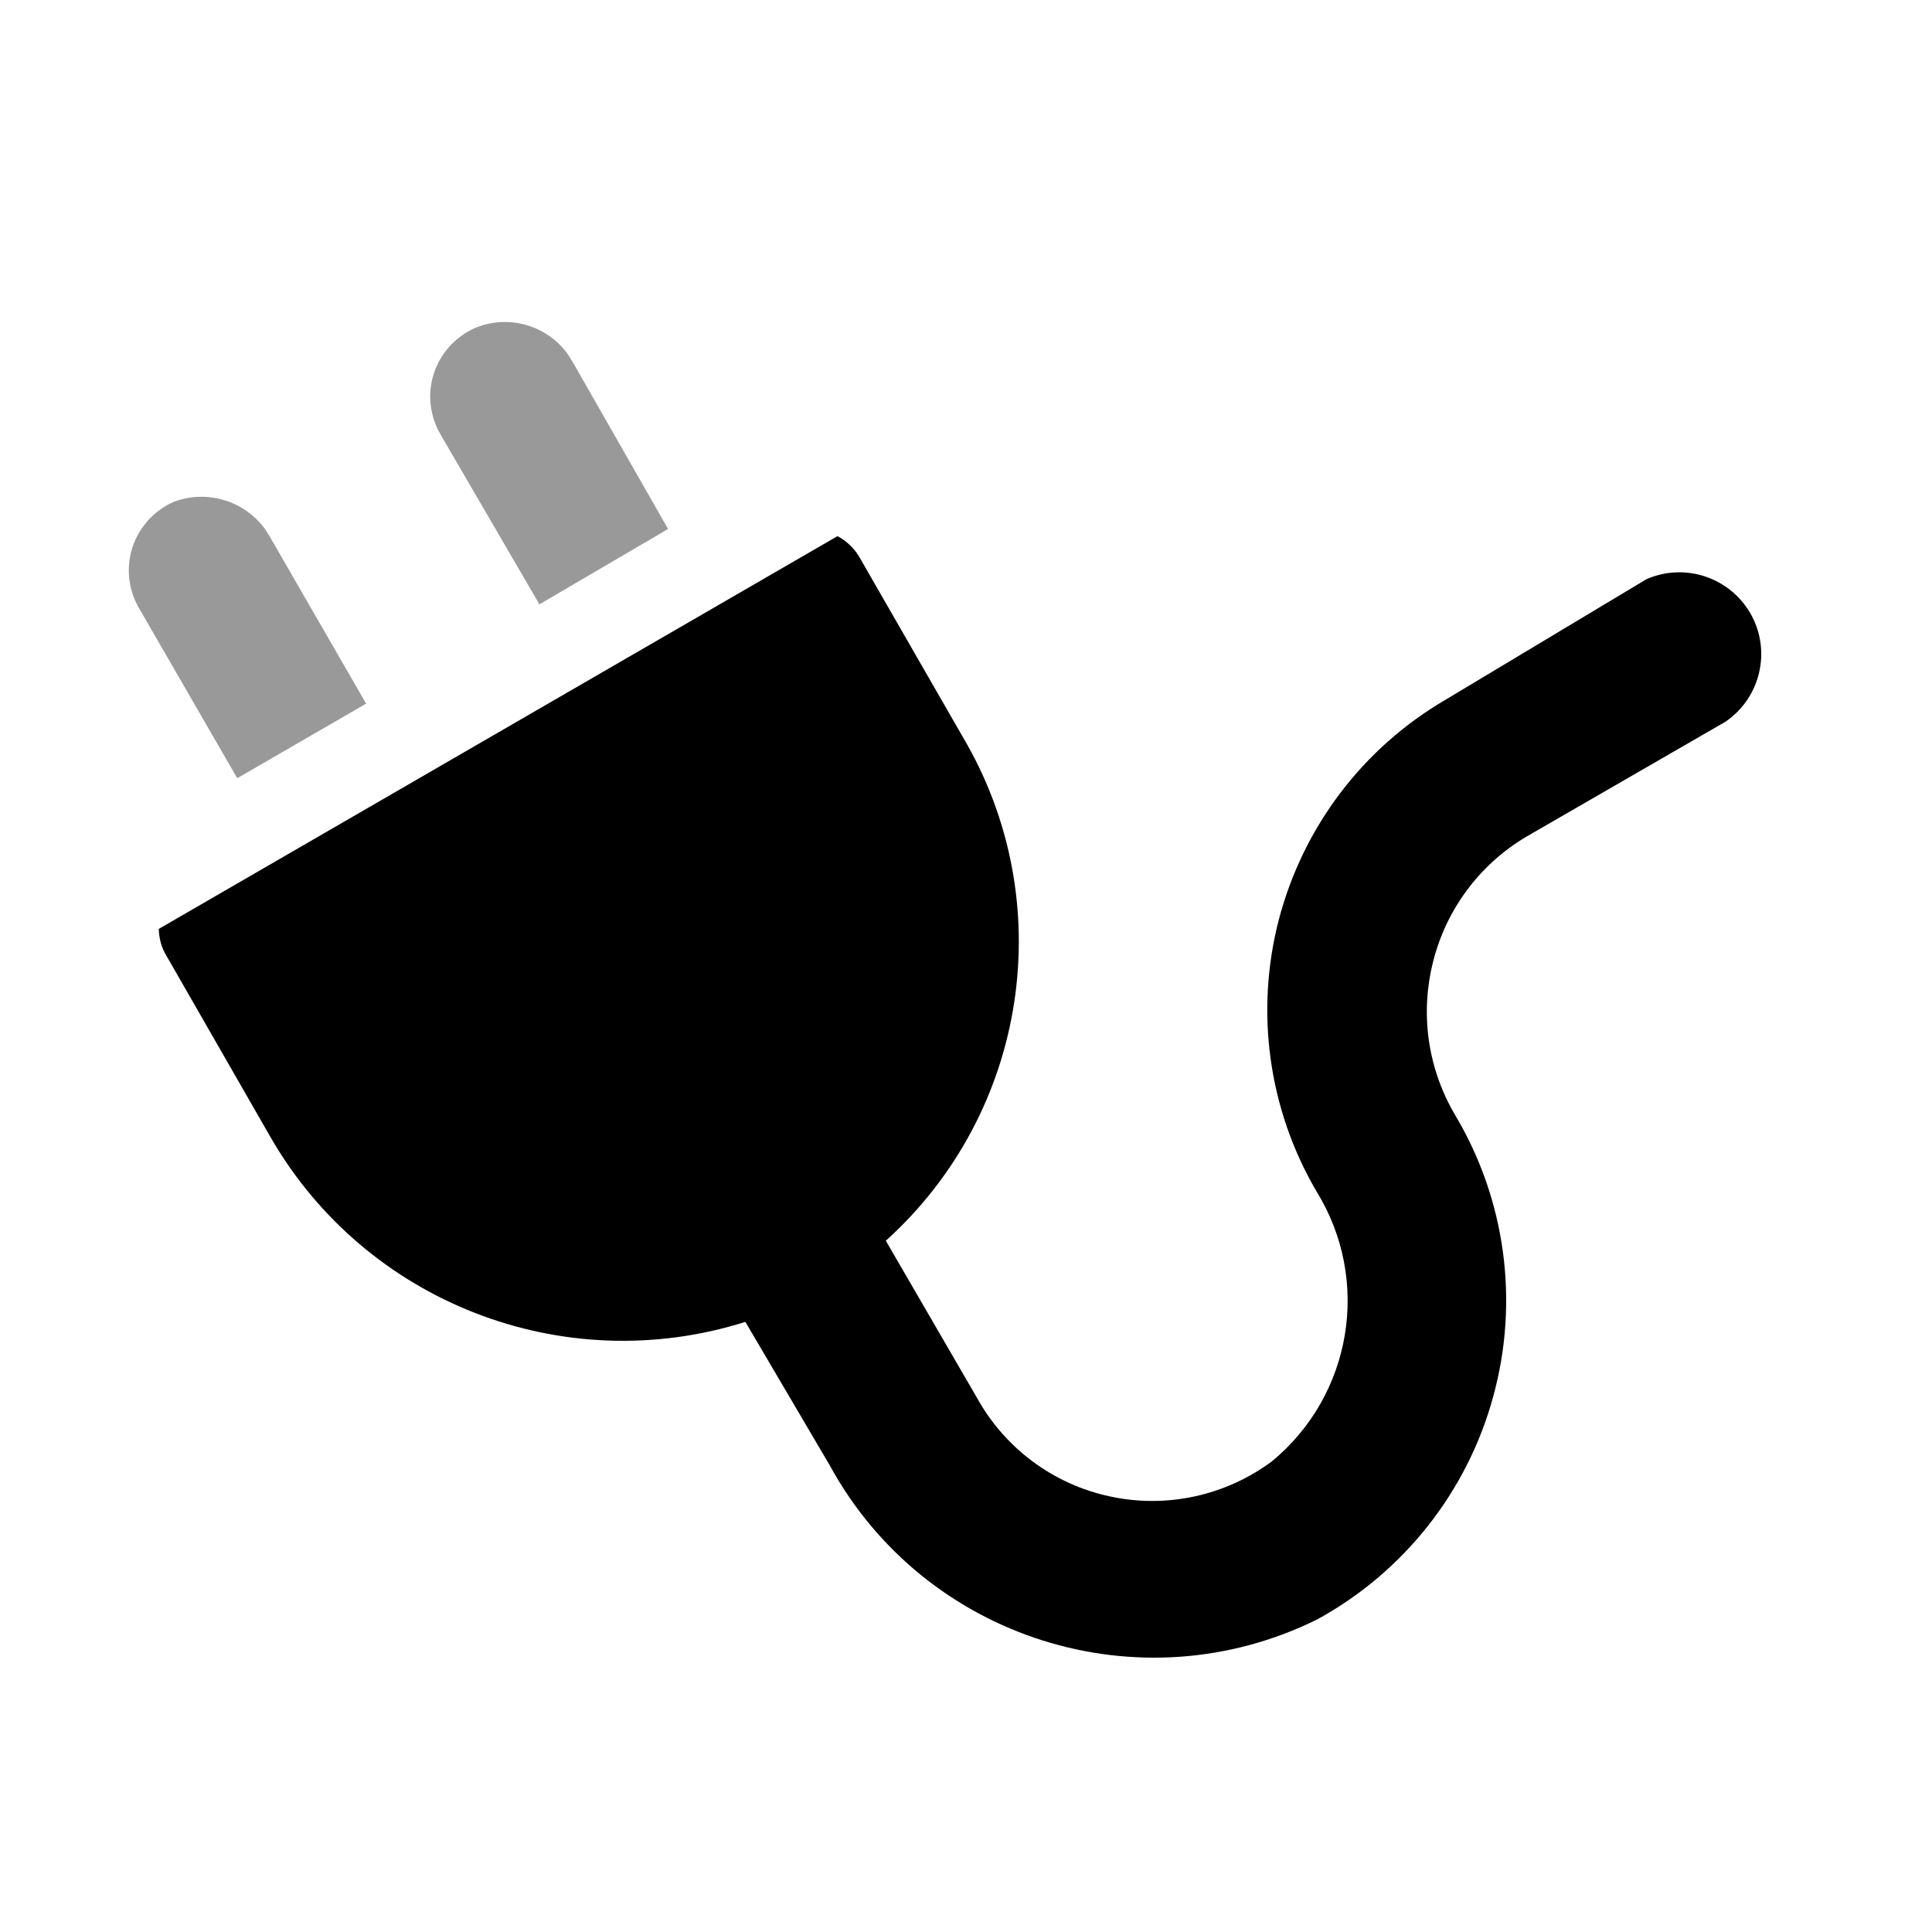 <svg xmlns="http://www.w3.org/2000/svg" viewBox="0 0 1000 1000" width="1000" height="1000">
<path d="M89.8 259.8c17.4-6.6 36.7-0.6 47.4 14.1l2.3 3.6 50 86.7-66.7 38.6-50.6-87.6c-5.7-9.6-7.1-21.1-3.7-31.7 3.4-10.6 11.2-19.2 21.3-23.7z m156-90c17.6-7.4 37.8-1.3 48.4 14l2.3 3.7 49.3 86.3-66.6 39-51-87.6c-5.7-9.6-7.1-21.1-3.7-31.7 3.4-10.6 11.2-19.2 21.3-23.7z" opacity="0.4"/>
<path d="M444.5 287.8l53.7 93.4c50.6 85.3 34 194.5-39.7 261l47 81c14.4 26.2 39.5 45 68.8 51.3 29.2 6.4 59.8-0.2 83.9-18 41.6-34.2 51.6-93.8 23.3-139.7-25-42.6-32-93.4-19.5-141.1 12.6-47.8 43.5-88.6 86.2-113.5l104-62.4c20-8.8 43.4-0.9 54.1 18.2 10.6 19.1 4.9 43.1-13.1 55.5l-103.4 59.7c-49.7 29.7-66.1 94-36.6 144l0 0c26.1 43.8 33.2 96.4 19.7 145.6-13.4 49.2-46.3 90.9-91.1 115.4-91.8 45.4-203.2 10.2-252.3-79.7l-43.7-74.3c-94.3 29.8-196.8-10.1-246-96l-53.6-93.4c-2.6-4.2-3.9-9-4-14l351.3-203.3c4.5 2.4 8.3 6 11 10.3z"/>
</svg>
